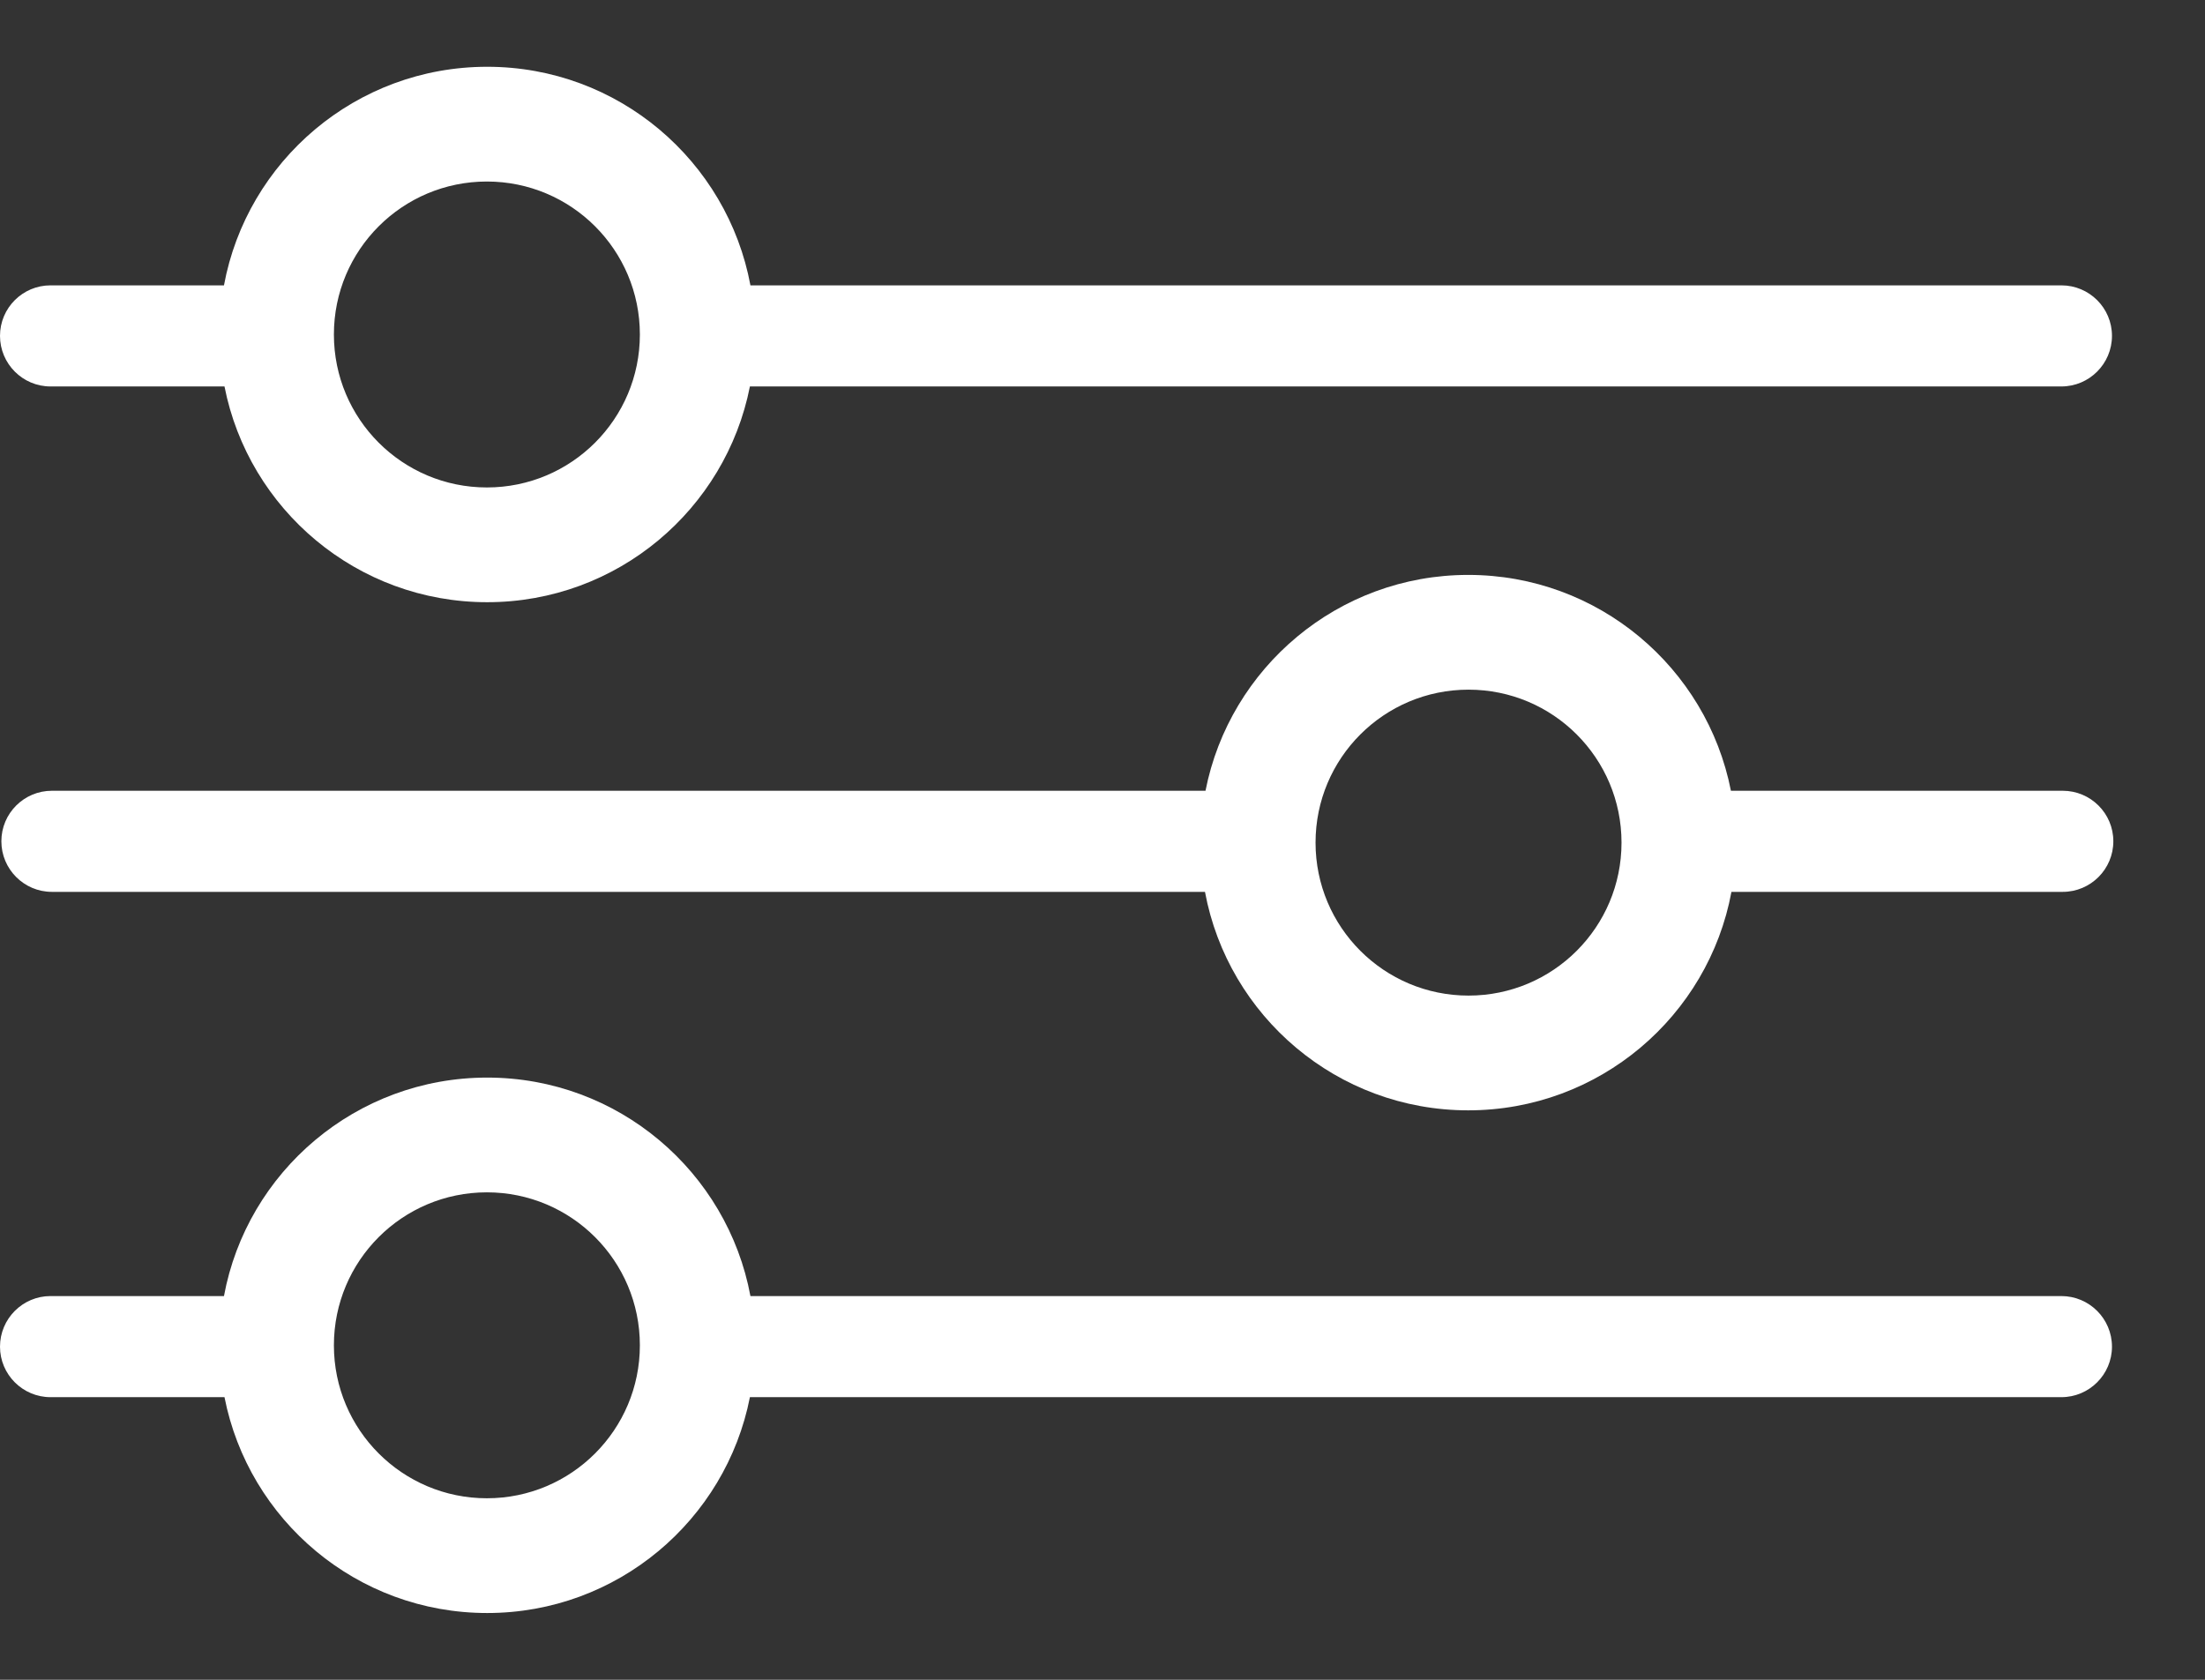 <svg width="21" height="16" viewBox="0 0 21 16" fill="none" xmlns="http://www.w3.org/2000/svg">
<rect x="0" y="0" width="21" height="16" fill="#333333" stroke="none"/>
<path fill-rule="evenodd" clip-rule="evenodd" d="M7.142 13.308C6.912 14.48 5.879 15.364 4.64 15.364C3.4 15.364 2.368 14.48 2.138 13.308H0.481C0.216 13.308 0 13.092 0 12.827C0 12.561 0.216 12.345 0.481 12.345H2.133C2.352 11.161 3.391 10.264 4.64 10.264C5.888 10.264 6.927 11.161 7.147 12.345H19.632C19.898 12.345 20.114 12.561 20.114 12.827C20.114 13.092 19.898 13.308 19.632 13.308H7.142ZM6.094 12.814C6.094 13.618 5.442 14.271 4.637 14.271C3.832 14.271 3.18 13.618 3.18 12.814C3.18 12.009 3.832 11.357 4.637 11.357C5.442 11.357 6.094 12.009 6.094 12.814Z" fill="white"/>
<path fill-rule="evenodd" clip-rule="evenodd" d="M11.481 7.532C11.711 6.36 12.744 5.476 13.983 5.476C15.223 5.476 16.255 6.36 16.485 7.532H19.645C19.911 7.532 20.127 7.747 20.127 8.013C20.127 8.279 19.911 8.495 19.645 8.495H16.49C16.27 9.679 15.232 10.576 13.983 10.576C12.735 10.576 11.696 9.679 11.476 8.495L0.494 8.495C0.229 8.495 0.013 8.279 0.013 8.013C0.013 7.747 0.229 7.532 0.494 7.532L11.481 7.532ZM12.529 8.026C12.529 7.221 13.181 6.569 13.986 6.569C14.791 6.569 15.443 7.221 15.443 8.026C15.443 8.831 14.791 9.483 13.986 9.483C13.181 9.483 12.529 8.831 12.529 8.026Z" fill="white"/>
<path fill-rule="evenodd" clip-rule="evenodd" d="M7.142 3.681C6.911 4.852 5.879 5.736 4.64 5.736C3.4 5.736 2.368 4.852 2.138 3.681H0.481C0.216 3.681 0 3.465 0 3.199C0 2.933 0.216 2.718 0.481 2.718H2.133C2.352 1.533 3.391 0.636 4.64 0.636C5.888 0.636 6.927 1.533 7.147 2.718H19.632C19.898 2.718 20.114 2.933 20.114 3.199C20.114 3.465 19.898 3.681 19.632 3.681H7.142ZM6.094 3.186C6.094 3.991 5.442 4.643 4.637 4.643C3.832 4.643 3.18 3.991 3.18 3.186C3.18 2.381 3.832 1.729 4.637 1.729C5.442 1.729 6.094 2.381 6.094 3.186Z" fill="white"/>
</svg>

